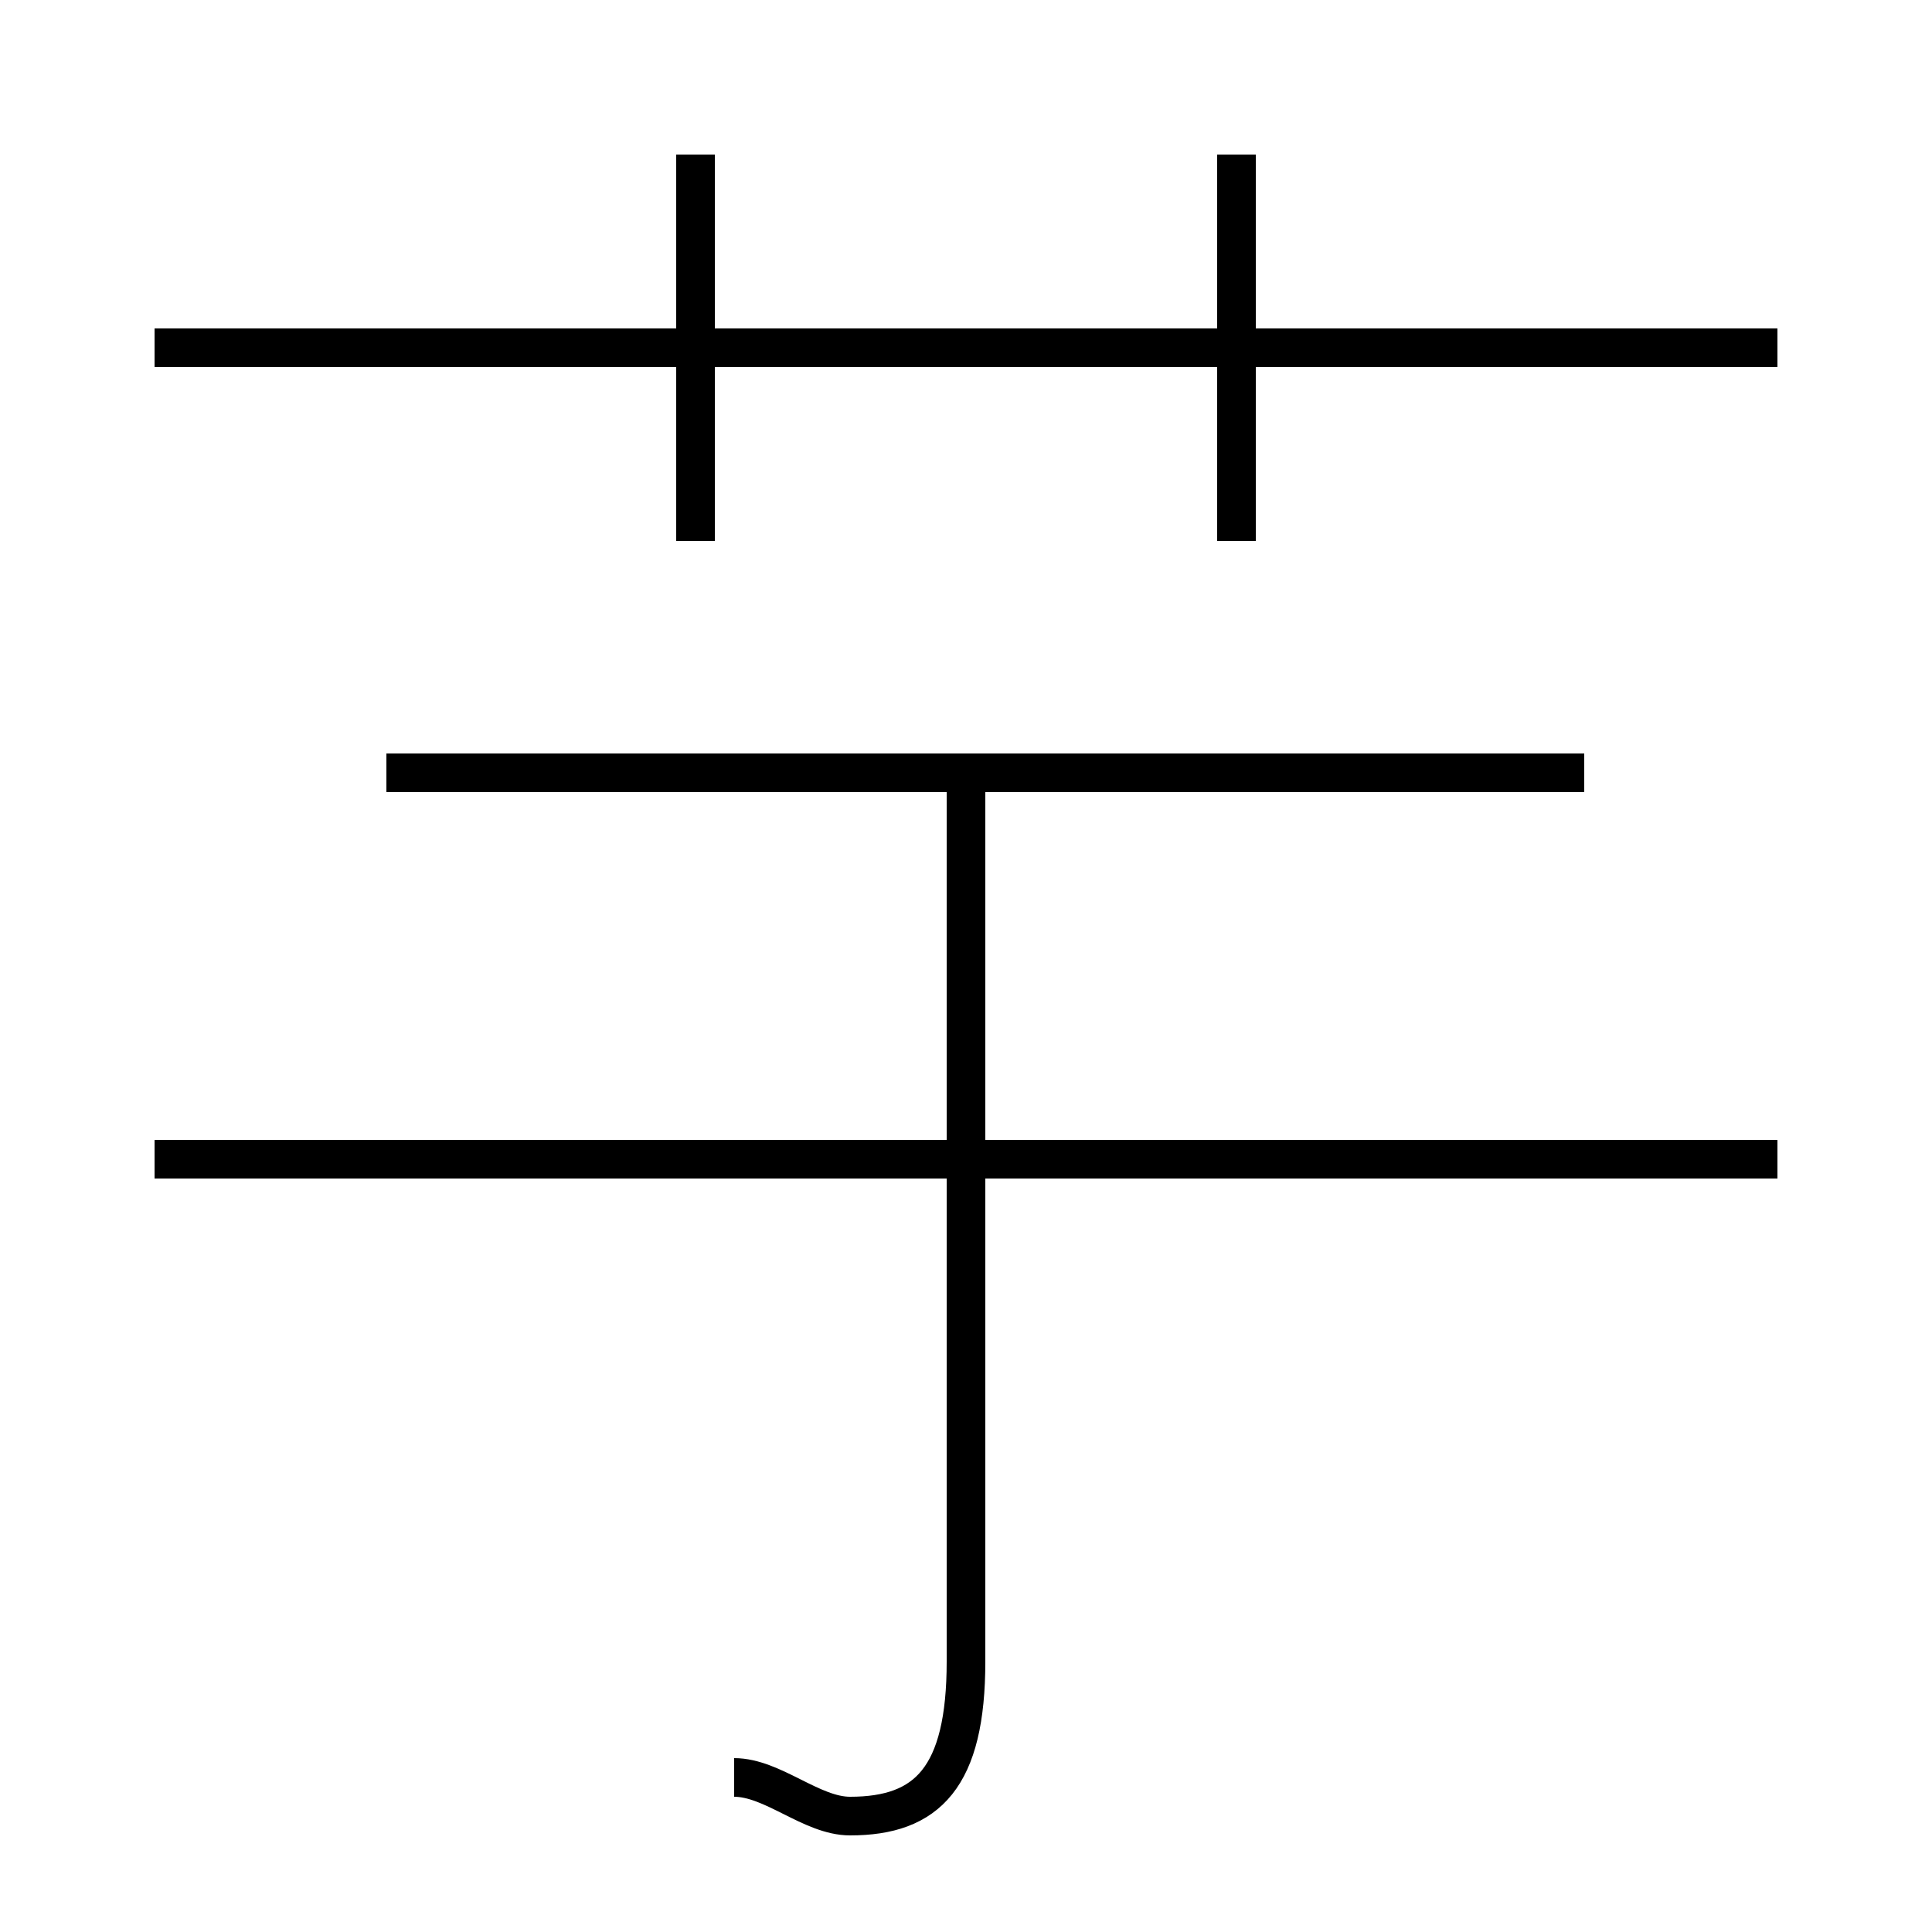 <?xml version='1.0' encoding='utf8'?>
<svg viewBox="0.0 -6.0 50.0 50.0" version="1.1" xmlns="http://www.w3.org/2000/svg">
<rect x="0.0" y="-6.0" width="50.0" height="50.0" fill="#808080" stroke="none"/>
<rect x="-1000" y="-1000" width="2000" height="2000" stroke="white" fill="white"/>
<g style="fill:white;stroke:#000000;  stroke-width:1">
<path d="M 19 2 C 20 2 21 3 22 3 C 24 3 25 2 25 -1 L 25 -24 M 46 -14 L 4 -14 M 41 -24 L 10 -24 M 18 -30 L 18 -40 M 46 -35 L 4 -35 M 32 -30 L 32 -40" transform="translate(0.0 38.0)" />
</g>
</svg>